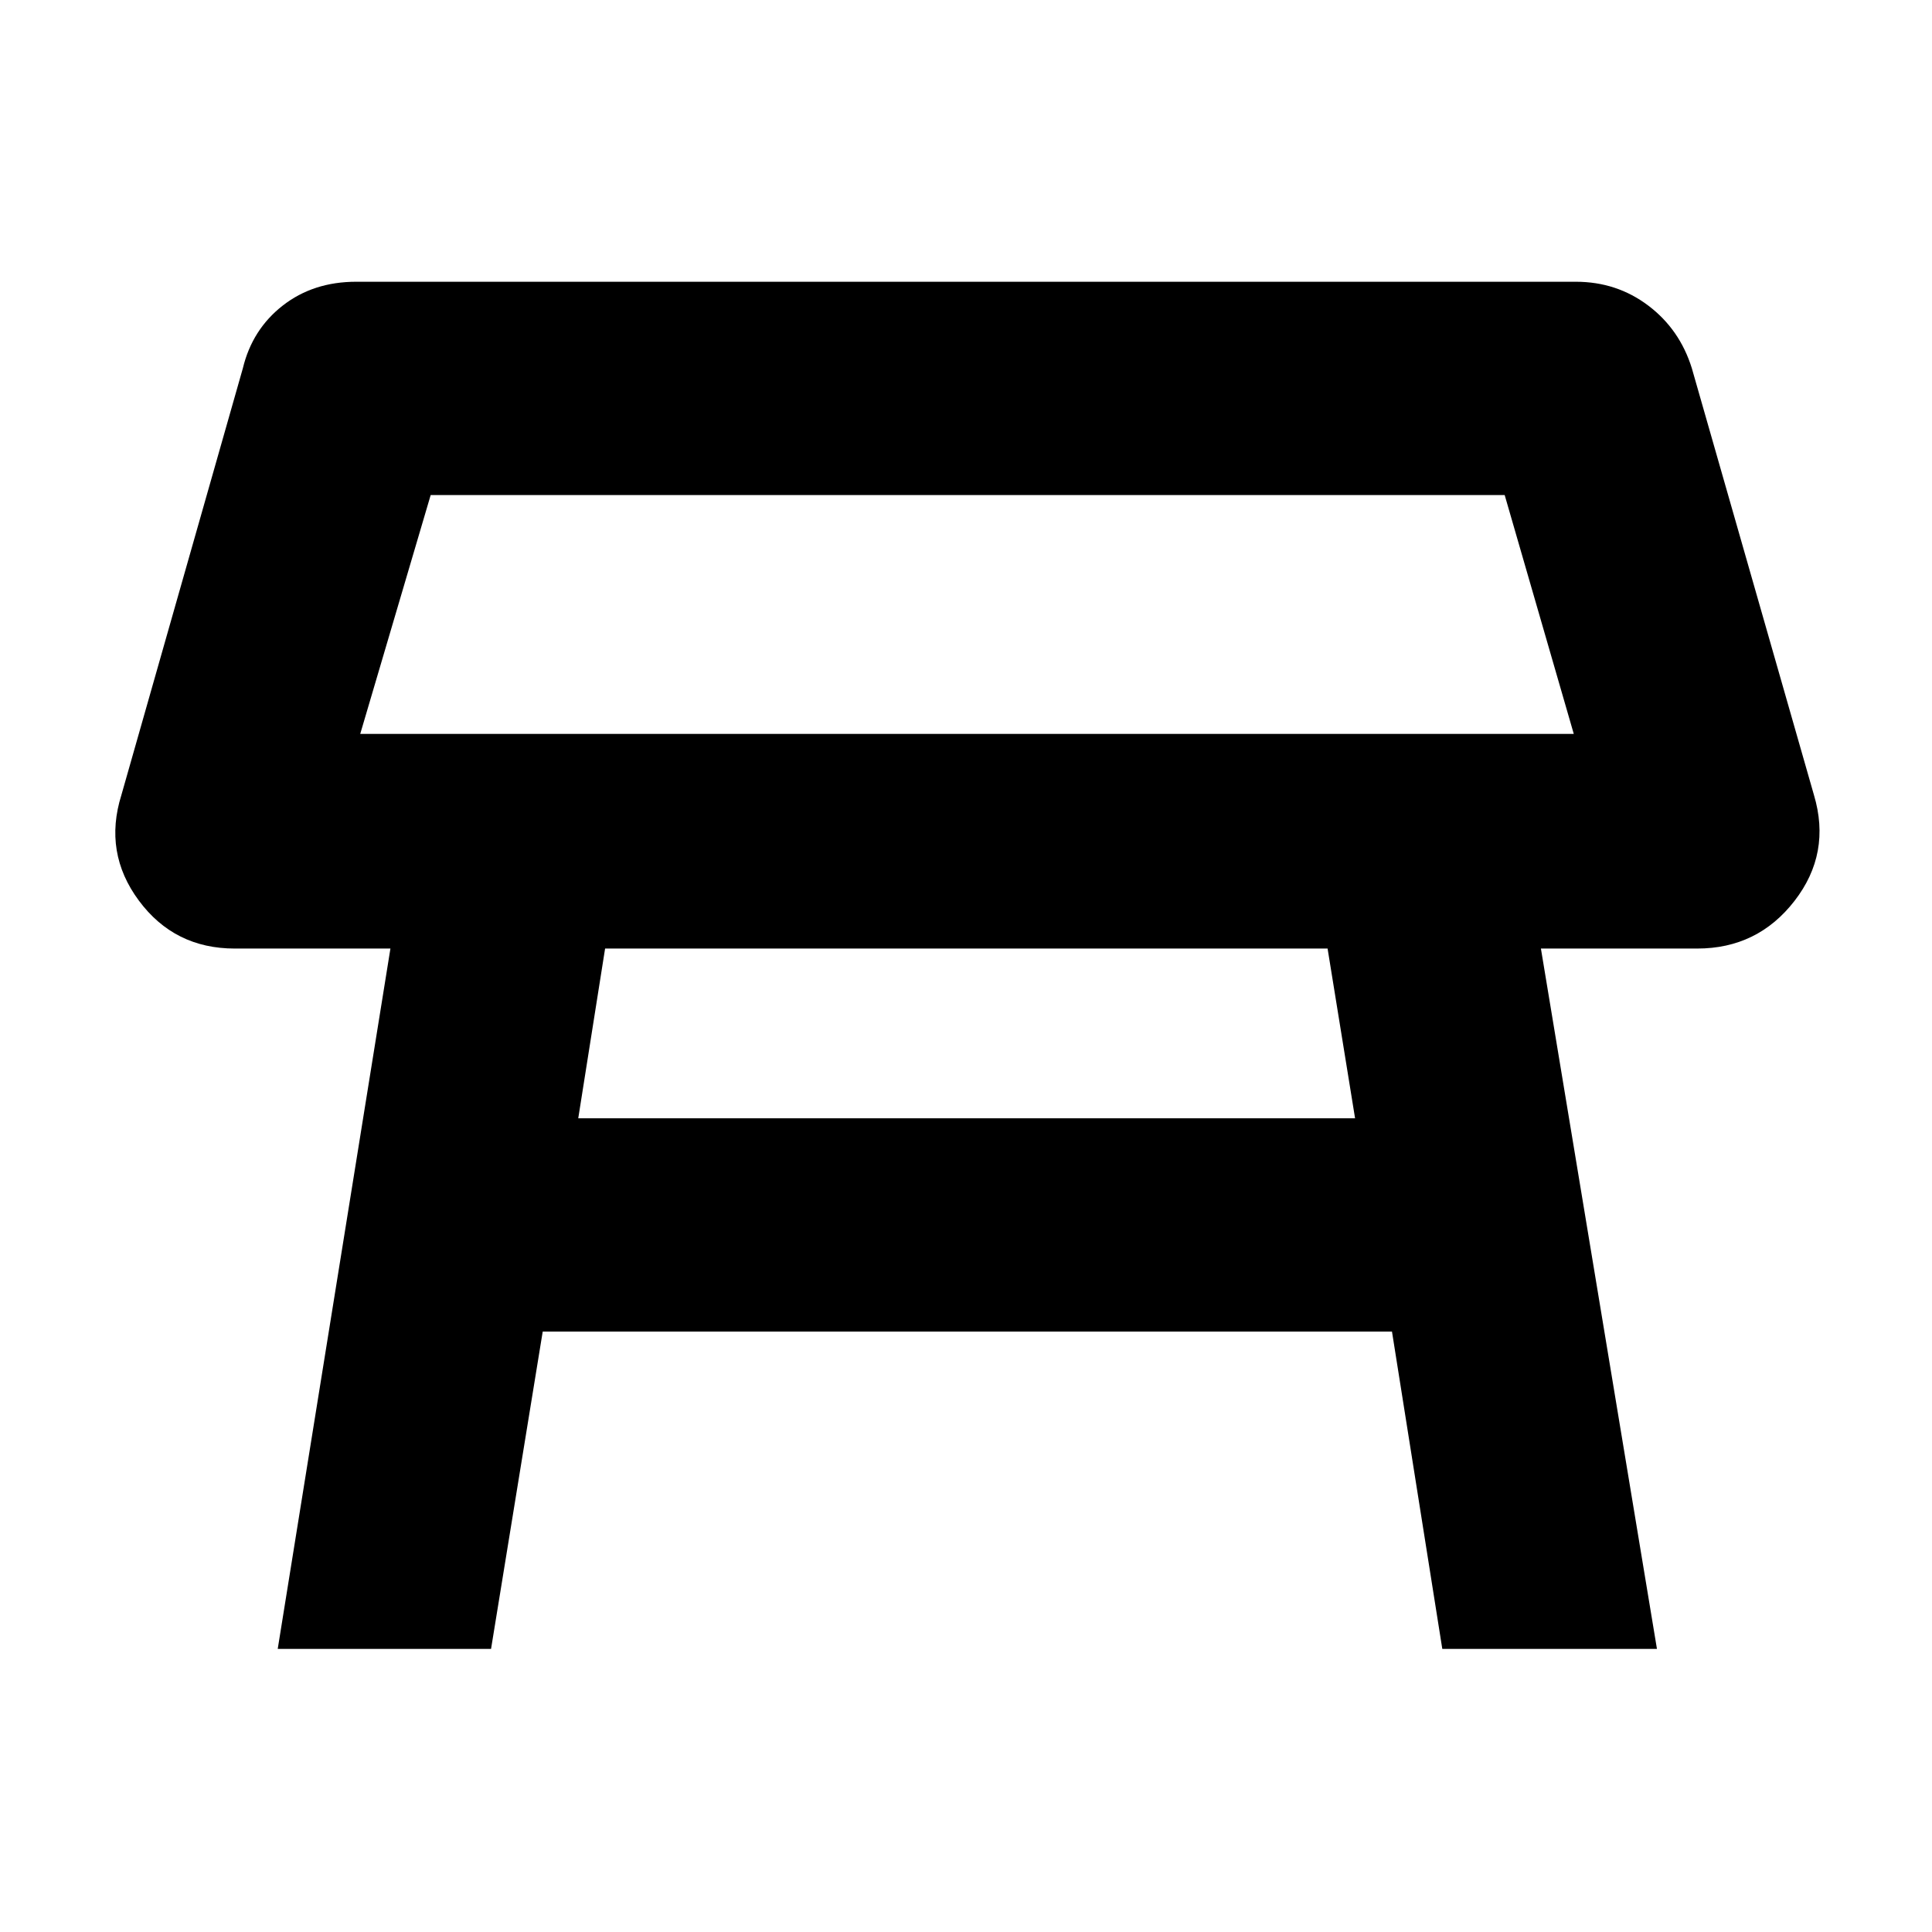 <svg xmlns="http://www.w3.org/2000/svg" height="40" viewBox="0 -960 960 960" width="40"><path d="M179-595.33h603L747.67-714H214l-35 118.67Zm302-59Zm178.67 165.66h-359l-13.34 84.34h386l-13.66-84.34ZM138-140.67l56-348h-77.33q-30 0-47.67-23.83T60.33-565l60.34-212q4.66-19.33 19.83-31.17Q155.67-820 177-820h606q20.33 0 36 11.83 15.67 11.84 21.67 31.17l60.66 212q8.67 29-9.66 52.67-18.34 23.66-48.34 23.66h-77.66l57.66 348H716.67l-25-157.66h-422L244-140.67H138Z"/></svg>